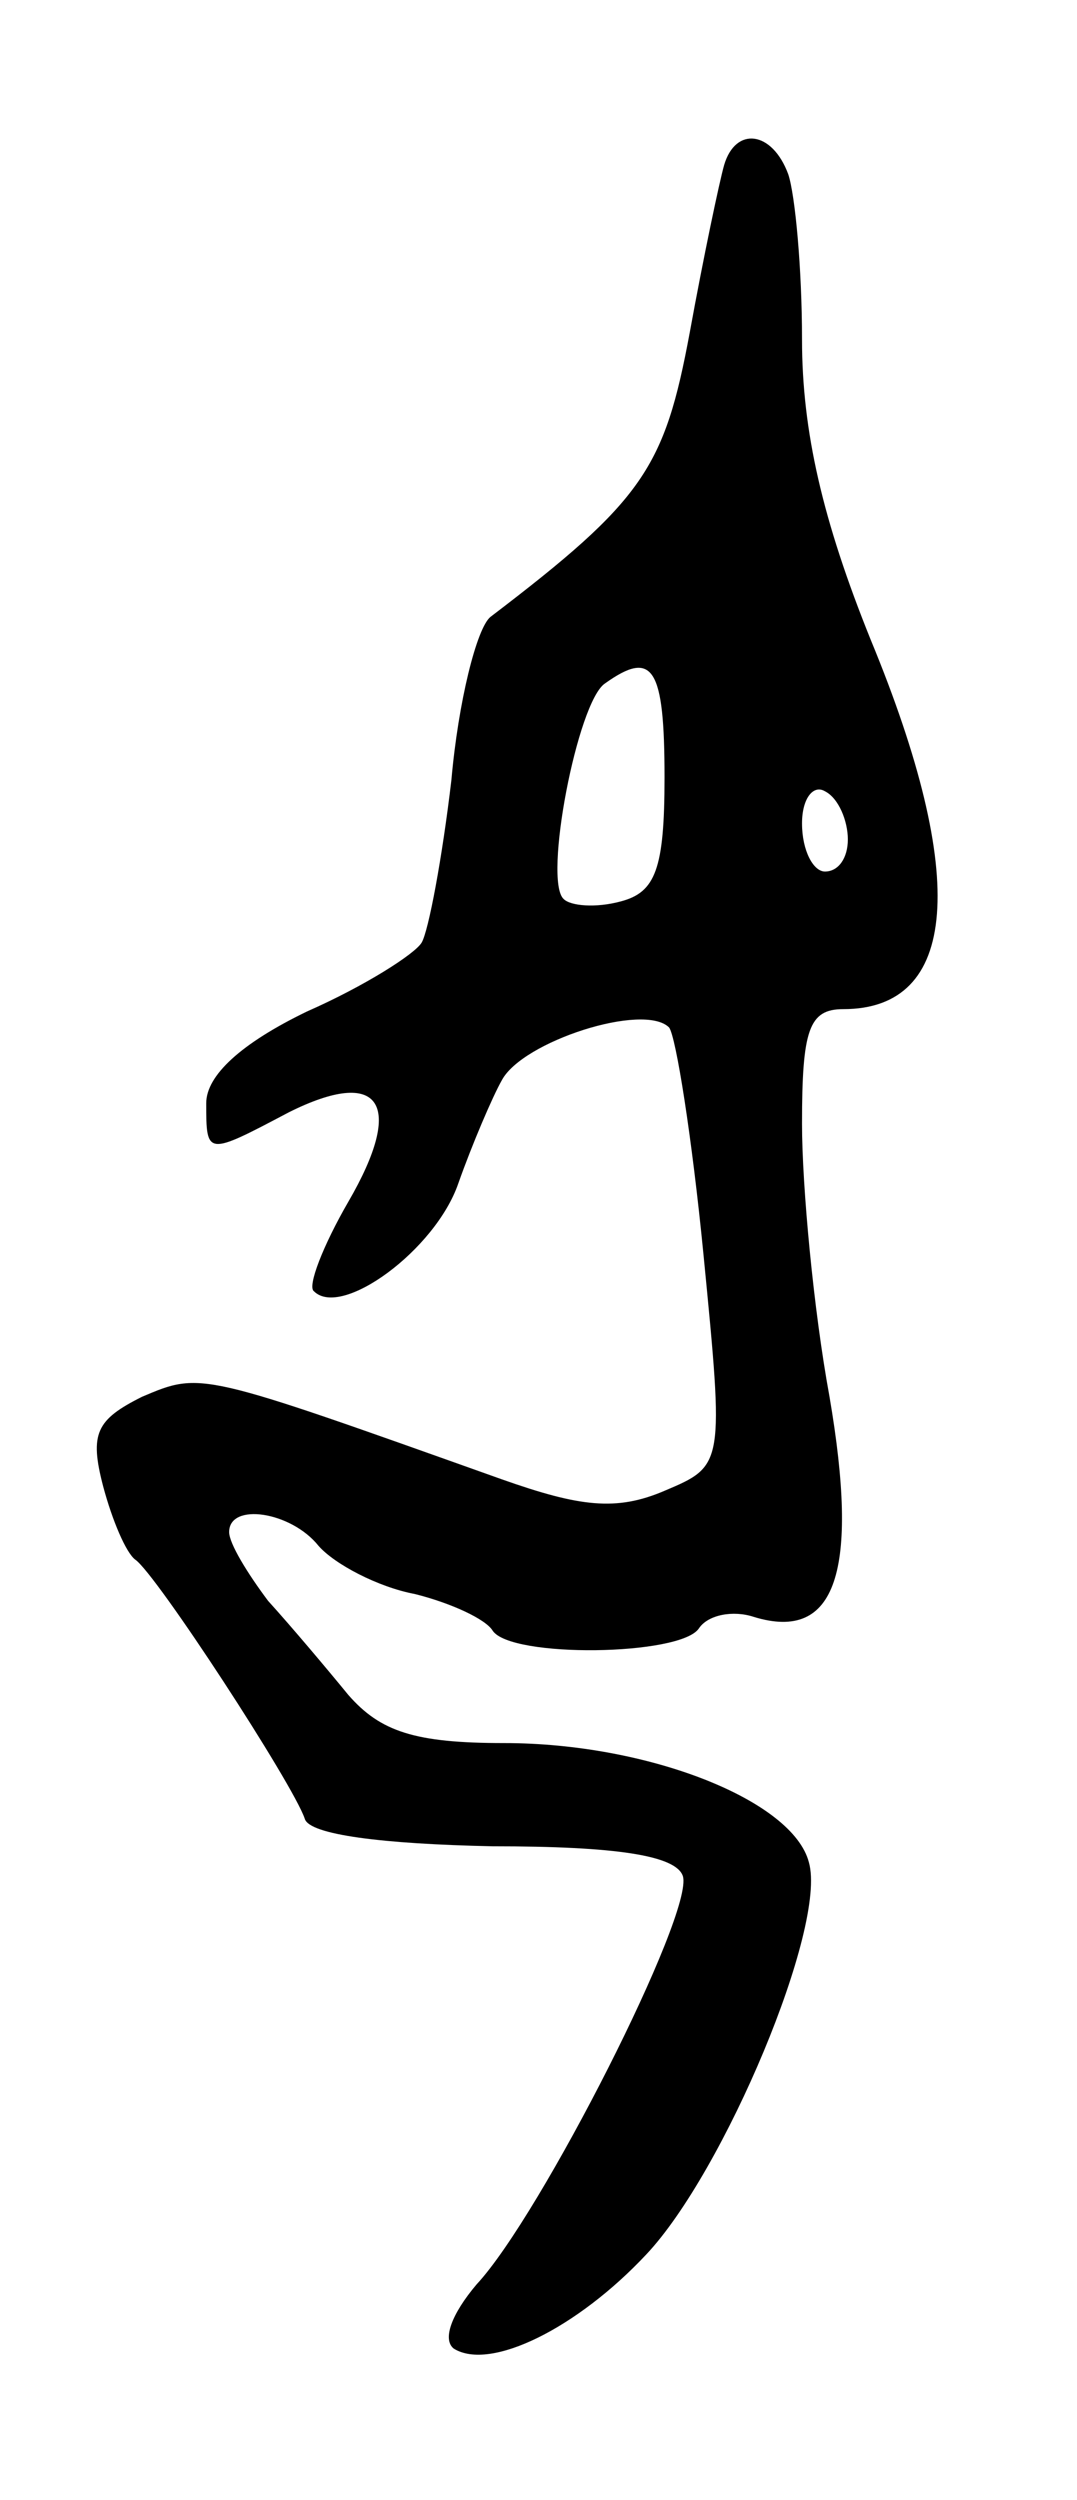 <svg version="1.0" xmlns="http://www.w3.org/2000/svg"
 width="47pt" height="109pt" viewBox="0 0 47 109"
 preserveAspectRatio="xMidYMid meet">
<g transform="translate(0,109) scale(0.1,-0.1)"
fill="#000000" stroke="none">
<path d="M316 1018 c-2 -7 -9 -40 -15 -73 -11 -59 -20 -73 -87 -124 -6 -5 -14
-37 -17 -71 -4 -34 -10 -66 -13 -71 -3 -5 -25 -19 -50 -30 -29 -14 -44 -28
-44 -40 0 -23 0 -23 36 -4 40 20 51 4 26 -39 -11 -19 -18 -37 -15 -39 12 -12
53 18 63 47 6 17 15 38 19 45 9 17 62 34 73 23 3 -4 10 -48 15 -99 9 -92 9
-92 -17 -103 -21 -9 -37 -7 -71 5 -132 47 -131 47 -157 36 -20 -10 -23 -16
-17 -39 4 -15 10 -29 14 -32 9 -6 69 -98 74 -113 2 -7 34 -11 82 -12 54 0 80
-4 83 -13 5 -16 -62 -148 -90 -178 -11 -13 -15 -24 -10 -28 16 -10 54 9 84 41
34 36 79 143 71 171 -7 27 -70 52 -133 52 -39 0 -54 5 -68 21 -9 11 -25 30
-35 41 -9 12 -17 25 -17 30 0 13 27 9 39 -6 7 -8 26 -18 42 -21 16 -4 31 -11
34 -16 8 -12 82 -11 90 1 4 6 15 8 24 5 36 -11 46 20 33 96 -7 38 -12 92 -12
119 0 41 3 50 18 50 50 0 55 57 12 161 -21 52 -30 91 -30 131 0 31 -3 63 -6
72 -7 19 -23 21 -28 4z m-26 -267 c0 -40 -4 -50 -19 -54 -11 -3 -22 -2 -25 1
-9 8 6 86 18 94 21 15 26 7 26 -41z m80 -27 c0 -8 -4 -14 -10 -14 -5 0 -10 9
-10 21 0 11 5 17 10 14 6 -3 10 -13 10 -21z"/>
</g>
</svg>

